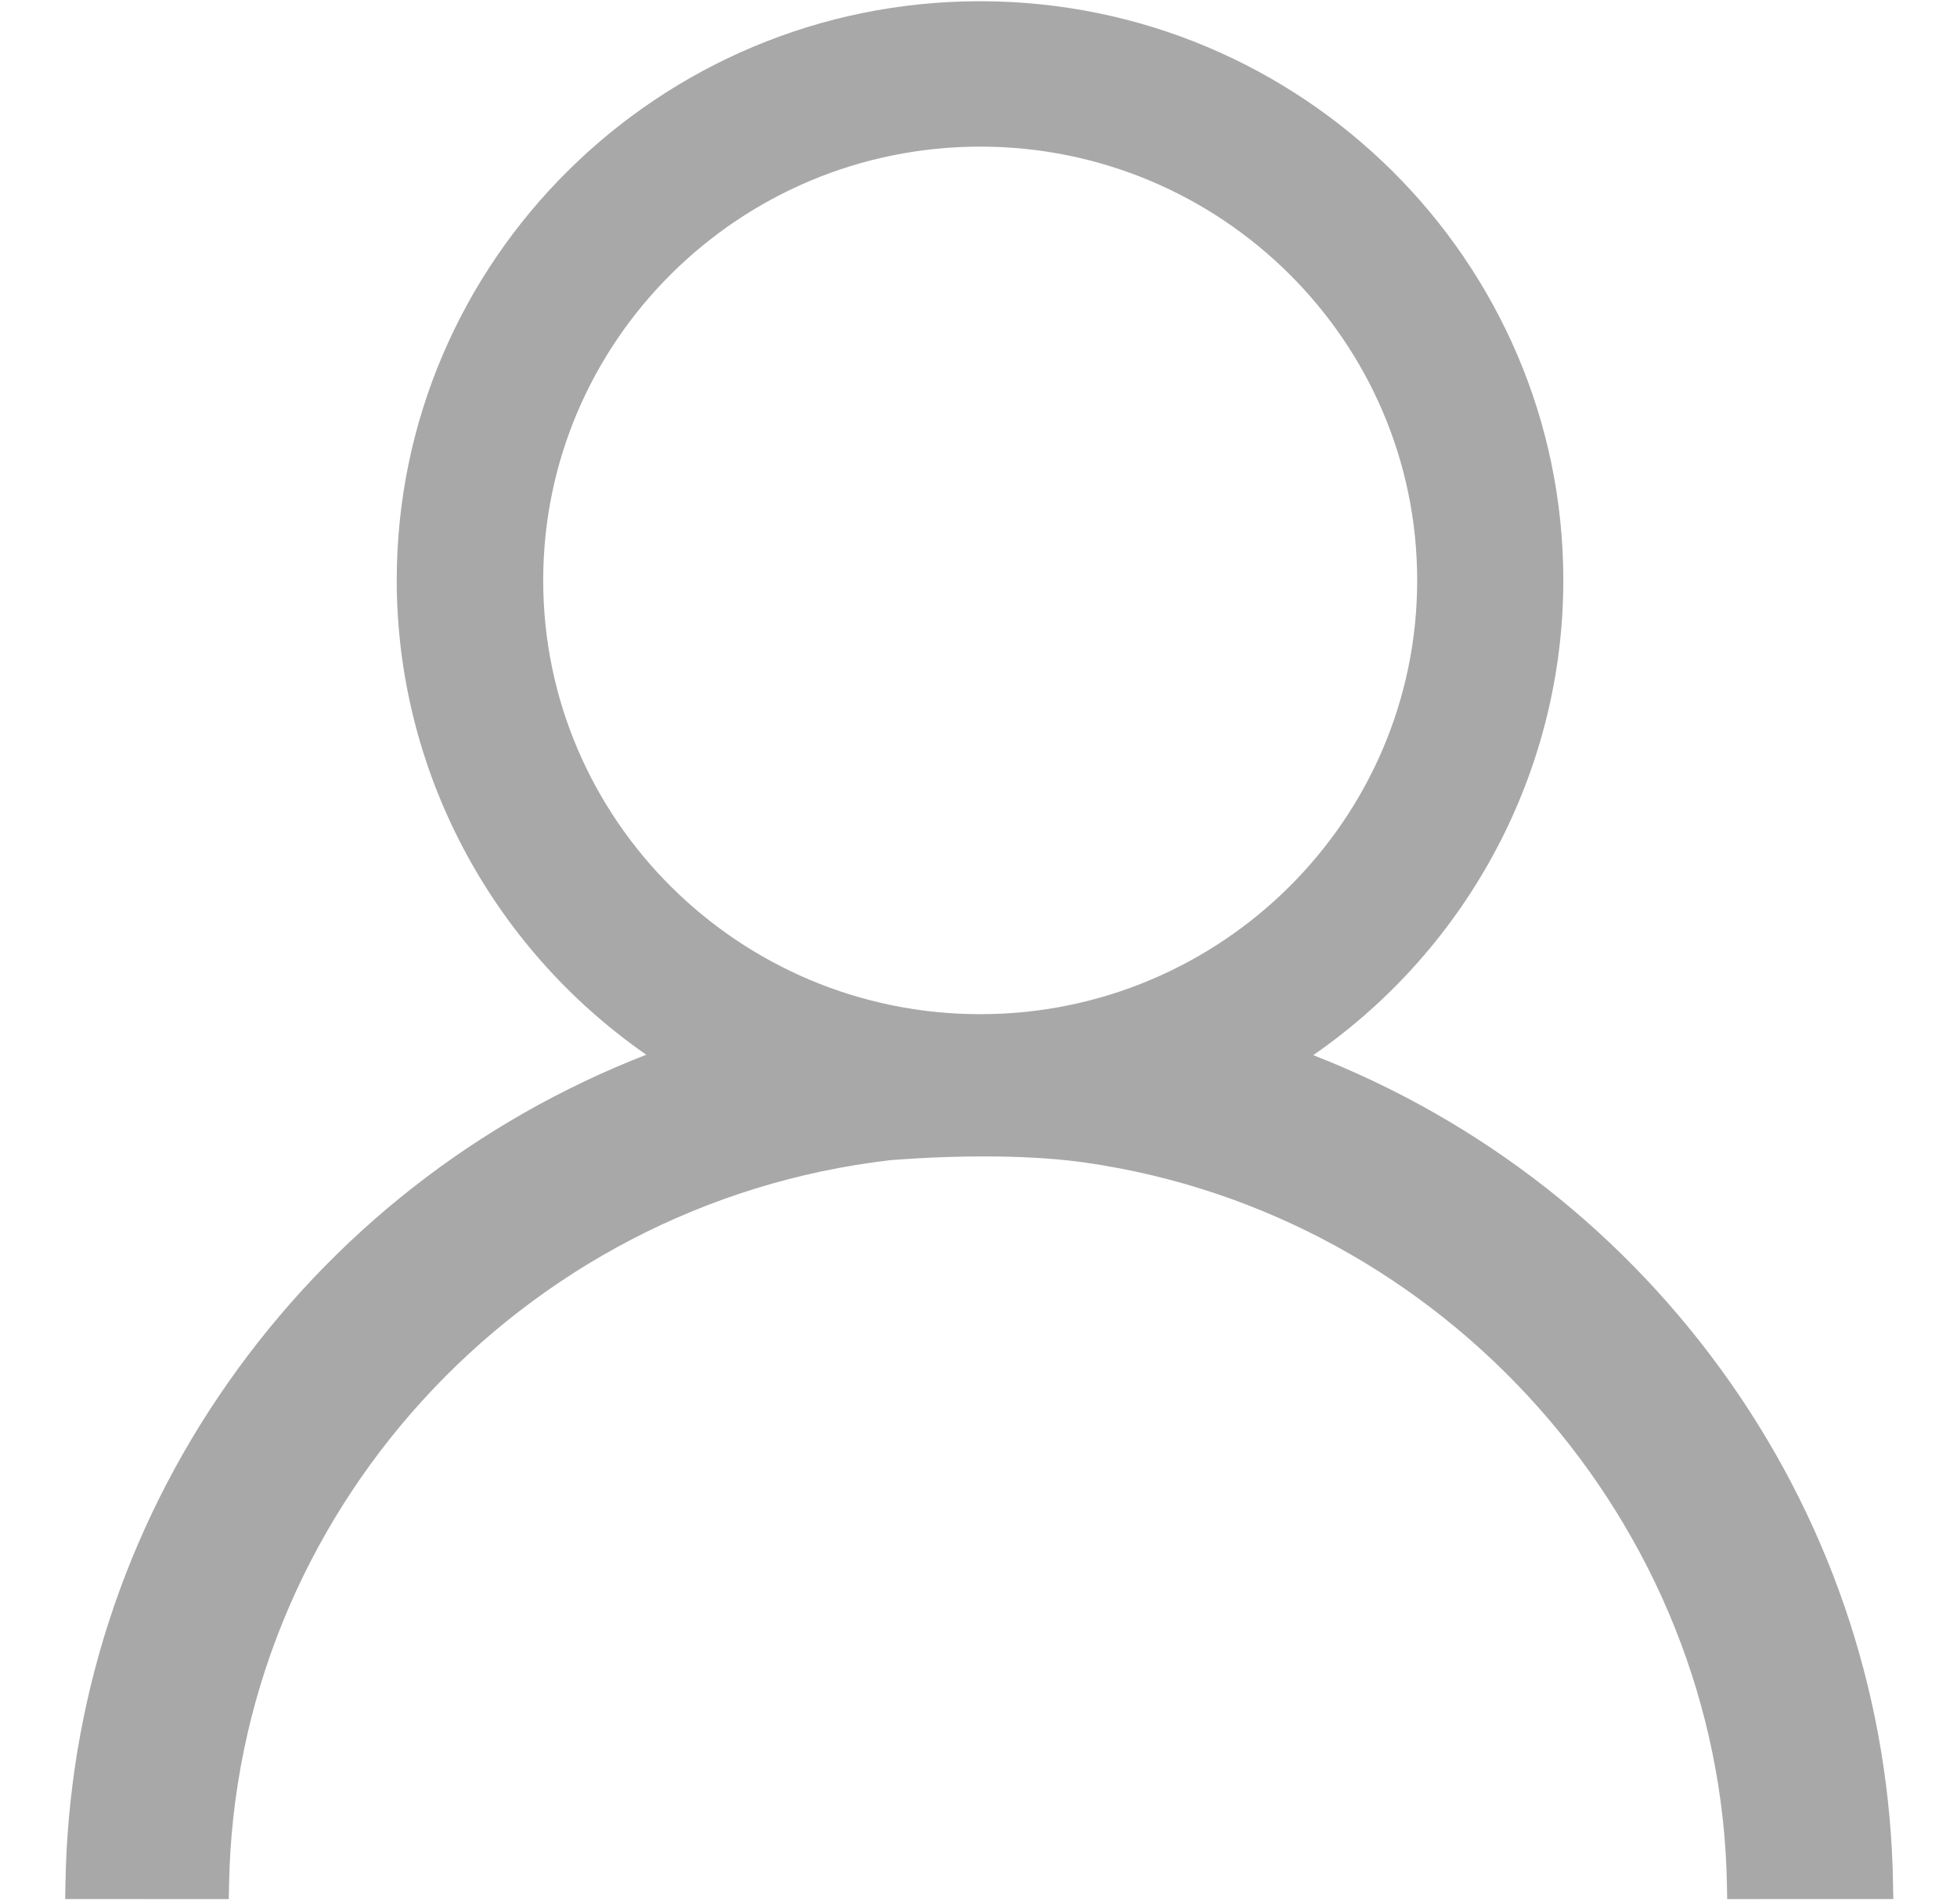 <?xml version="1.0" encoding="utf-8"?>
<!-- Generator: Adobe Illustrator 15.0.0, SVG Export Plug-In . SVG Version: 6.00 Build 0)  -->
<!DOCTYPE svg PUBLIC "-//W3C//DTD SVG 1.1//EN" "http://www.w3.org/Graphics/SVG/1.1/DTD/svg11.dtd">
<svg version="1.1" id="图层_1" xmlns="http://www.w3.org/2000/svg" xmlns:xlink="http://www.w3.org/1999/xlink" x="0px" y="0px"
	 width="715.266px" height="695.828px" viewBox="0 0 715.266 695.828" enable-background="new 0 0 715.266 695.828"
	 xml:space="preserve">
<g>
	<path fill-rule="evenodd" clip-rule="evenodd" fill="#A8A8A8" d="M23.818,694.002l0.092-4.958
		c0.969-66.176,21.559-129.756,59.524-183.877c38.08-54.265,90.894-95.634,152.772-119.724l0,0
		c-57.102-39.657-91.202-104.469-91.202-173.393c0-116.683,95.627-211.602,213.186-211.602c117.542,0,213.19,94.913,213.19,211.602
		c0,69.014-34.152,133.895-91.392,173.553l0,0c61.768,24.112,114.524,65.506,152.485,119.717
		c37.901,54.105,58.478,117.657,59.425,183.688l0.092,4.982l-60.717,0.022l-0.081-4.811
		c-2.141-132.057-103.028-245.676-234.692-264.349l-2.647-0.361c-9.849-1.253-21.403-1.883-34.359-1.883
		c-18.669,0-33.986,1.381-34.135,1.381C189.802,439.72,85.869,553.741,83.711,689.204l-0.086,4.811L23.818,694.002L23.818,694.002
		L23.818,694.002z M358.267,53.581c-88.076,0-159.731,71.11-159.731,158.505c0,87.423,71.667,158.544,159.731,158.544
		c88.05,0,159.701-71.133,159.701-158.544C517.968,124.69,446.317,53.581,358.267,53.581L358.267,53.581z"/>
</g>
</svg>
